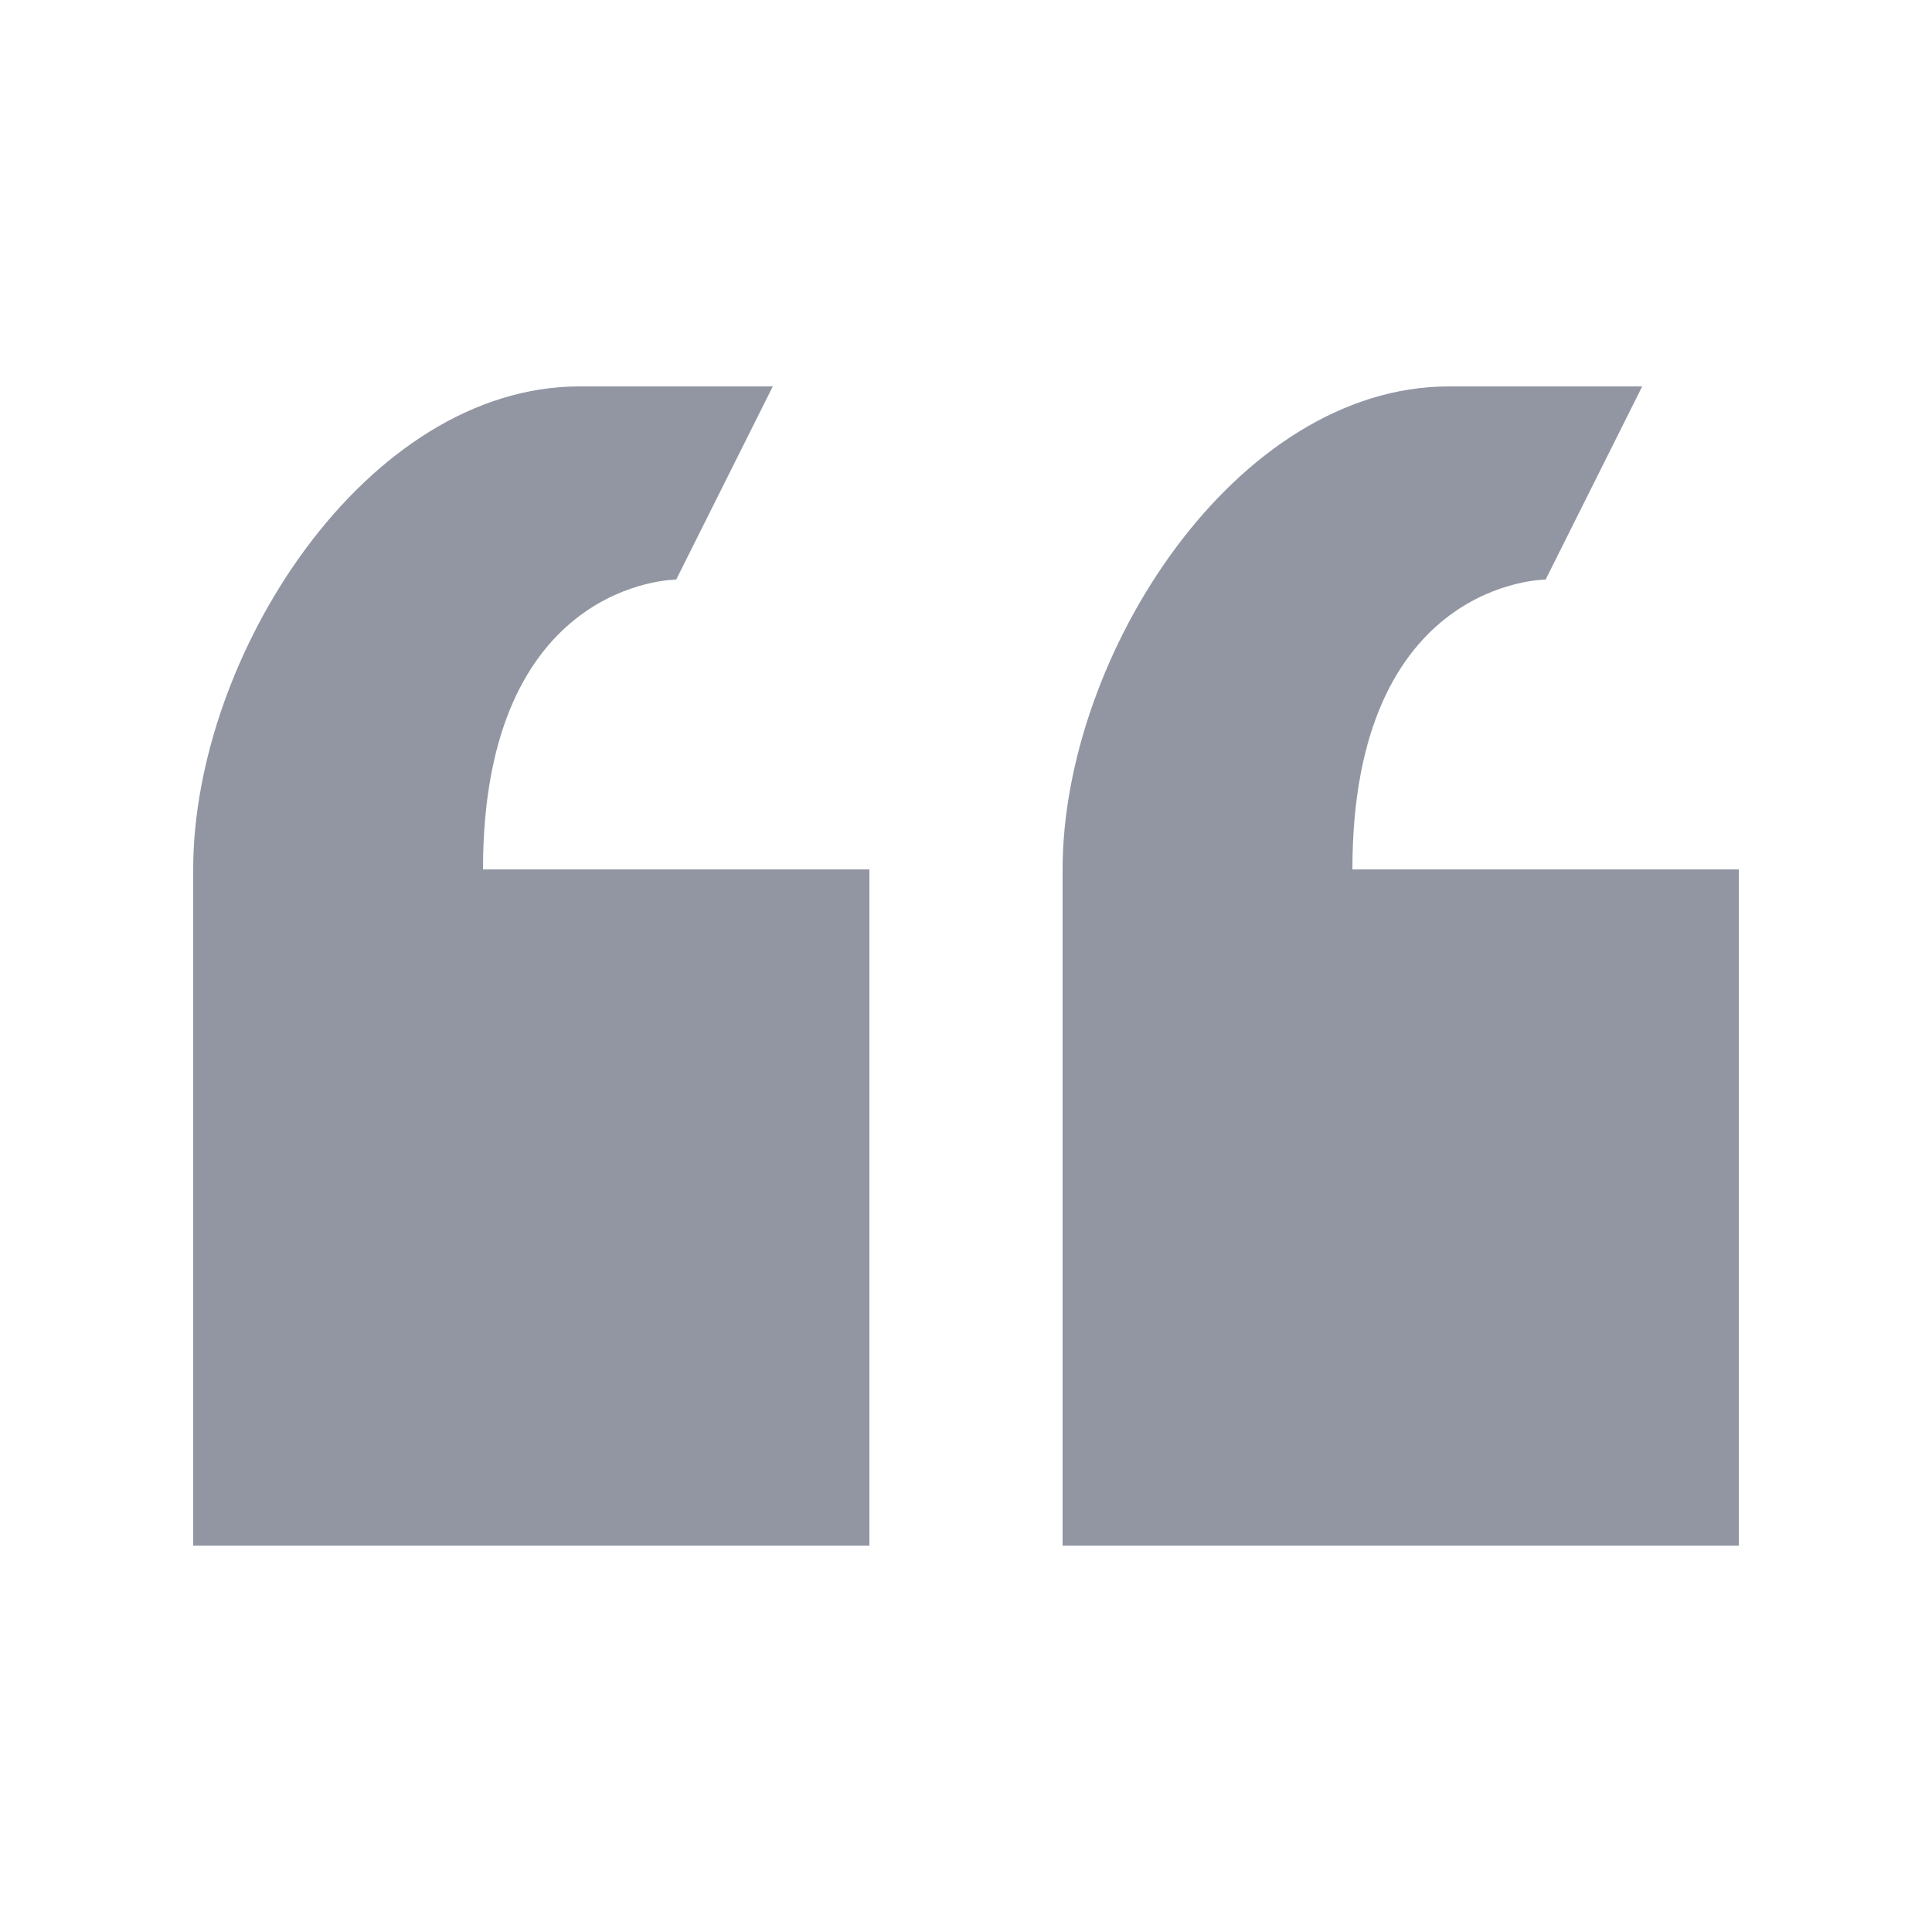 <svg width="39" height="39" viewBox="0 0 39 39" fill="none" xmlns="http://www.w3.org/2000/svg">
<path d="M13.65 11.7L15.6 7.8H11.7C7.39 7.8 3.9 13.241 3.9 17.55V31.2H17.55V17.55H9.75C9.75 11.7 13.65 11.7 13.65 11.7ZM27.3 17.55C27.3 11.7 31.2 11.7 31.2 11.7L33.15 7.8H29.25C24.94 7.8 21.45 13.241 21.45 17.55V31.2H35.1V17.55H27.3Z" fill="#06122C" fill-opacity="0.44"/>
</svg>

